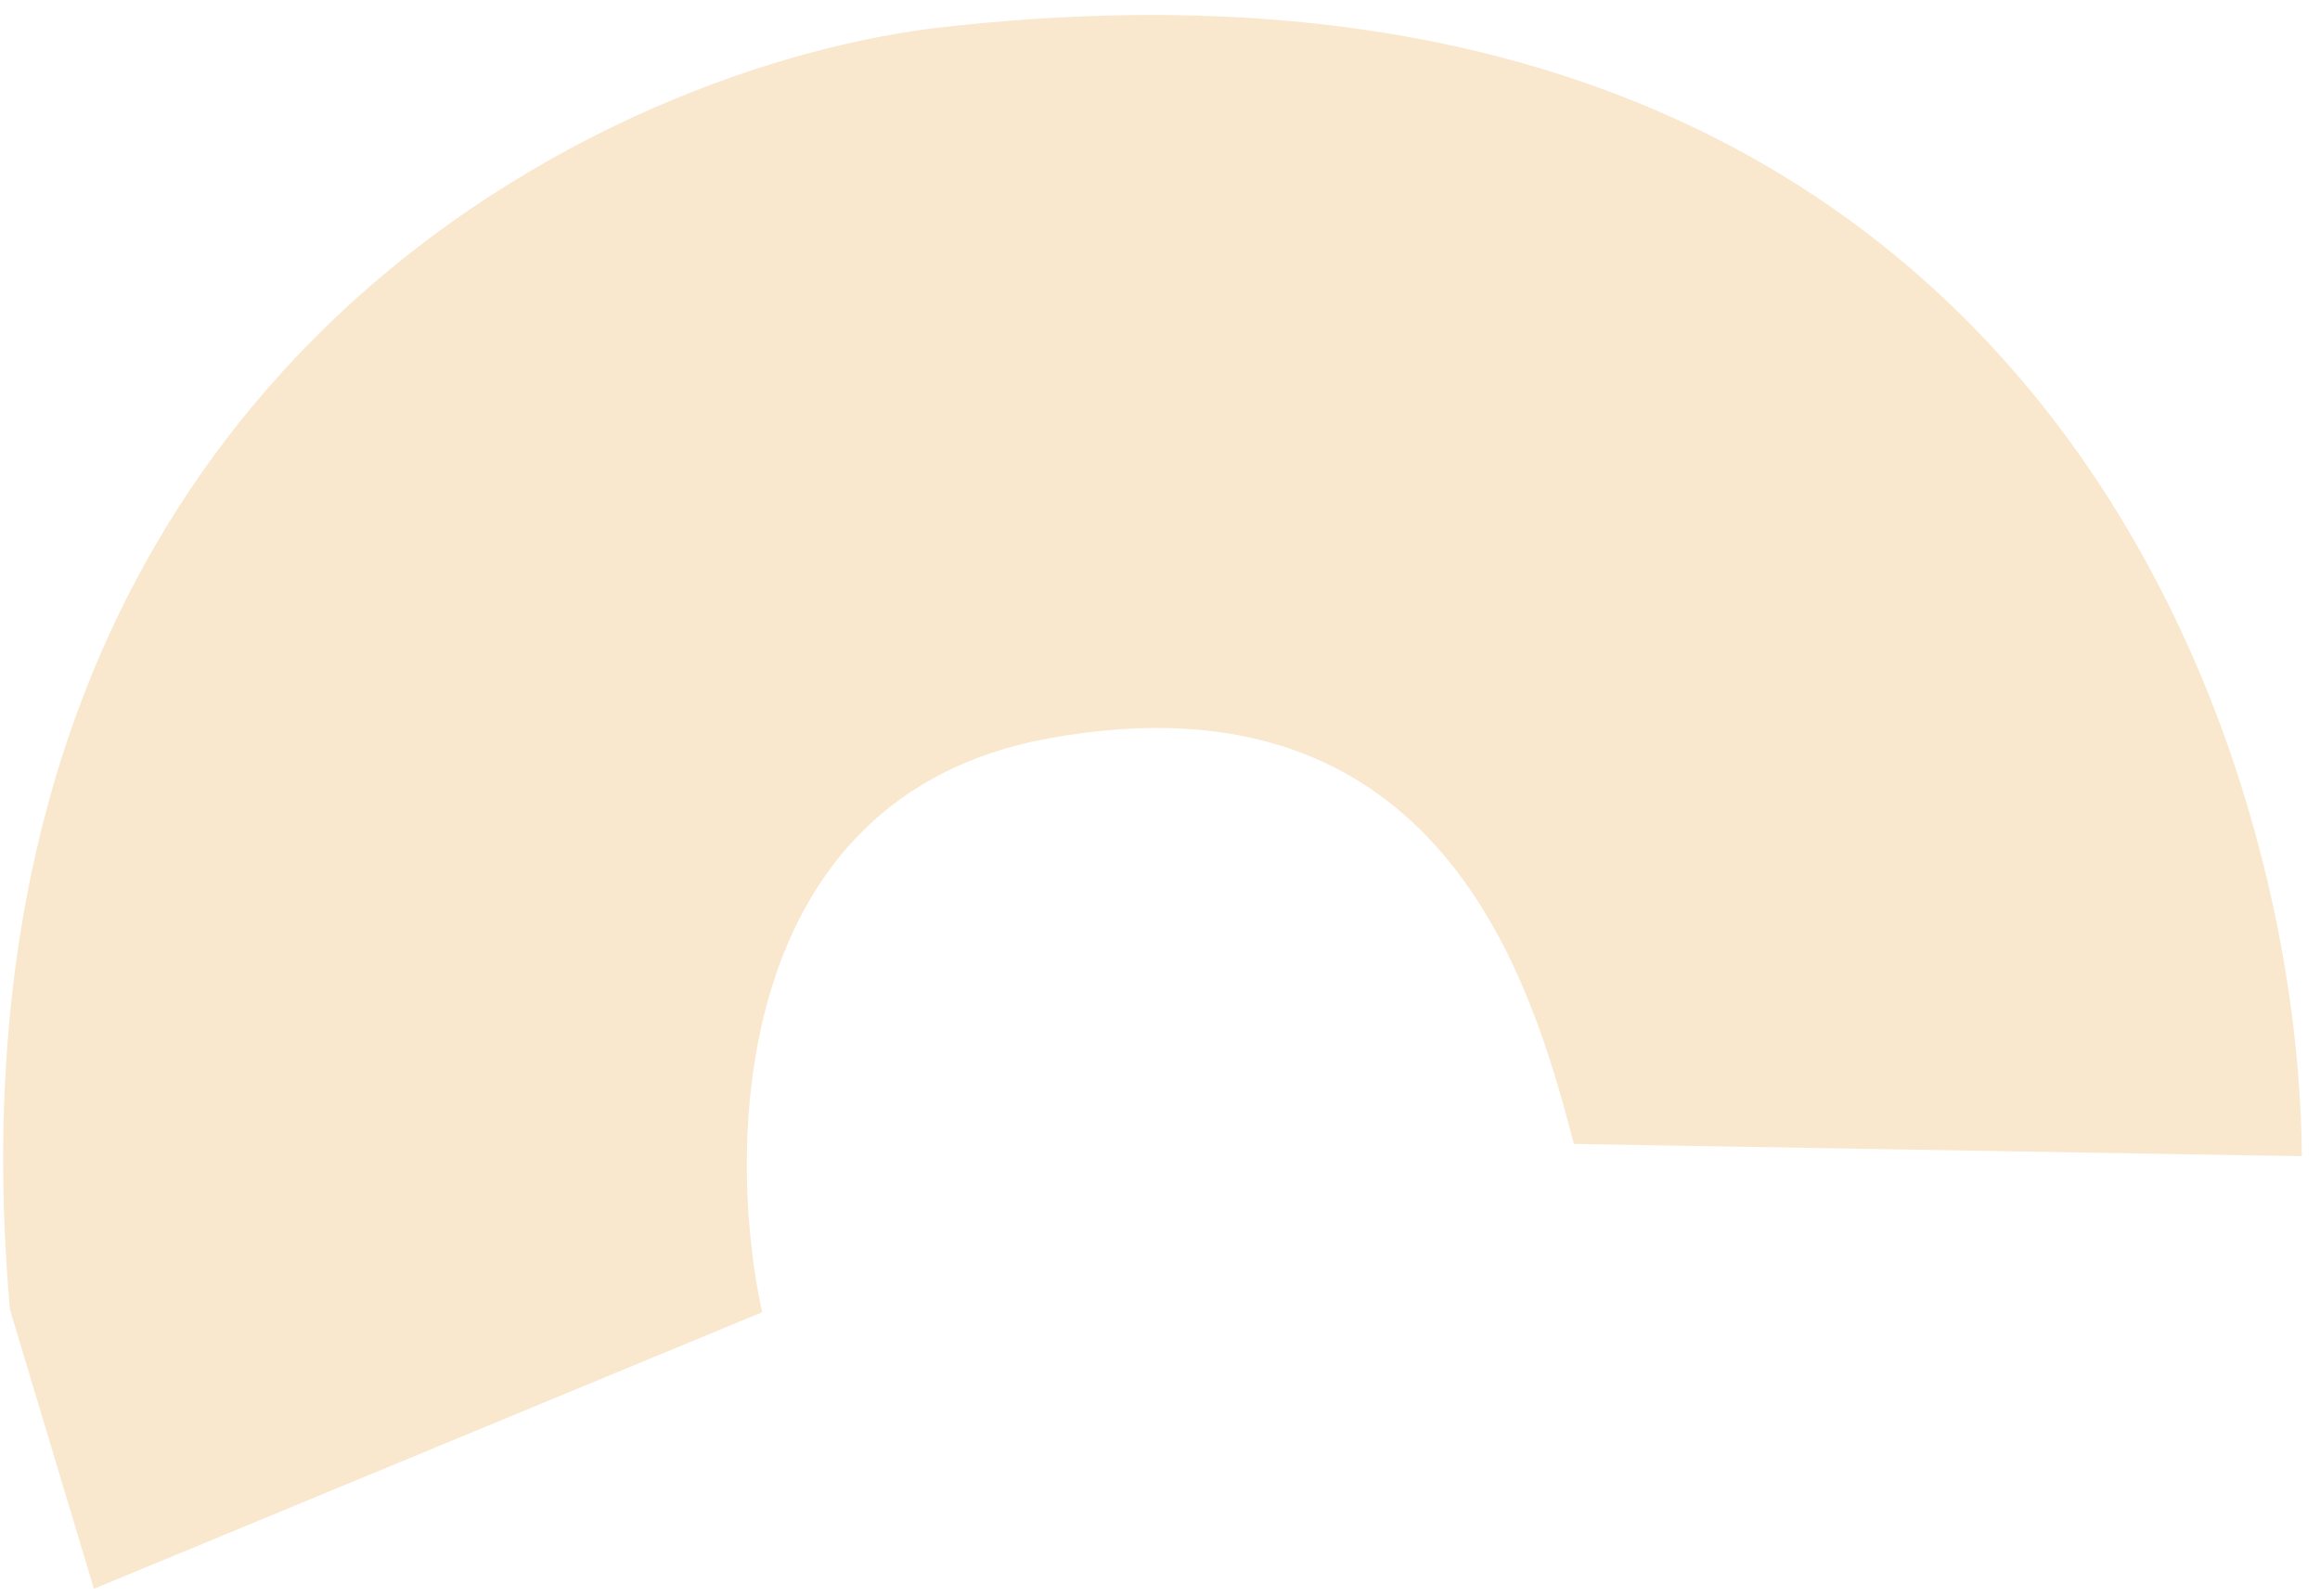<svg width="109" height="75" viewBox="0 0 109 75" fill="none" xmlns="http://www.w3.org/2000/svg">
<path d="M35.807 61.658L4.412 74.654L0.466 61.527C-3.324 18.241 27.779 3.361 43.805 1.333C94.938 -4.703 108.006 34.148 108.148 54.328L73.948 53.751C71.995 46.346 67.816 31.29 49.233 34.7C34.367 37.429 34.088 53.809 35.807 61.658Z" fill="#F9E8CE"/>
</svg>
